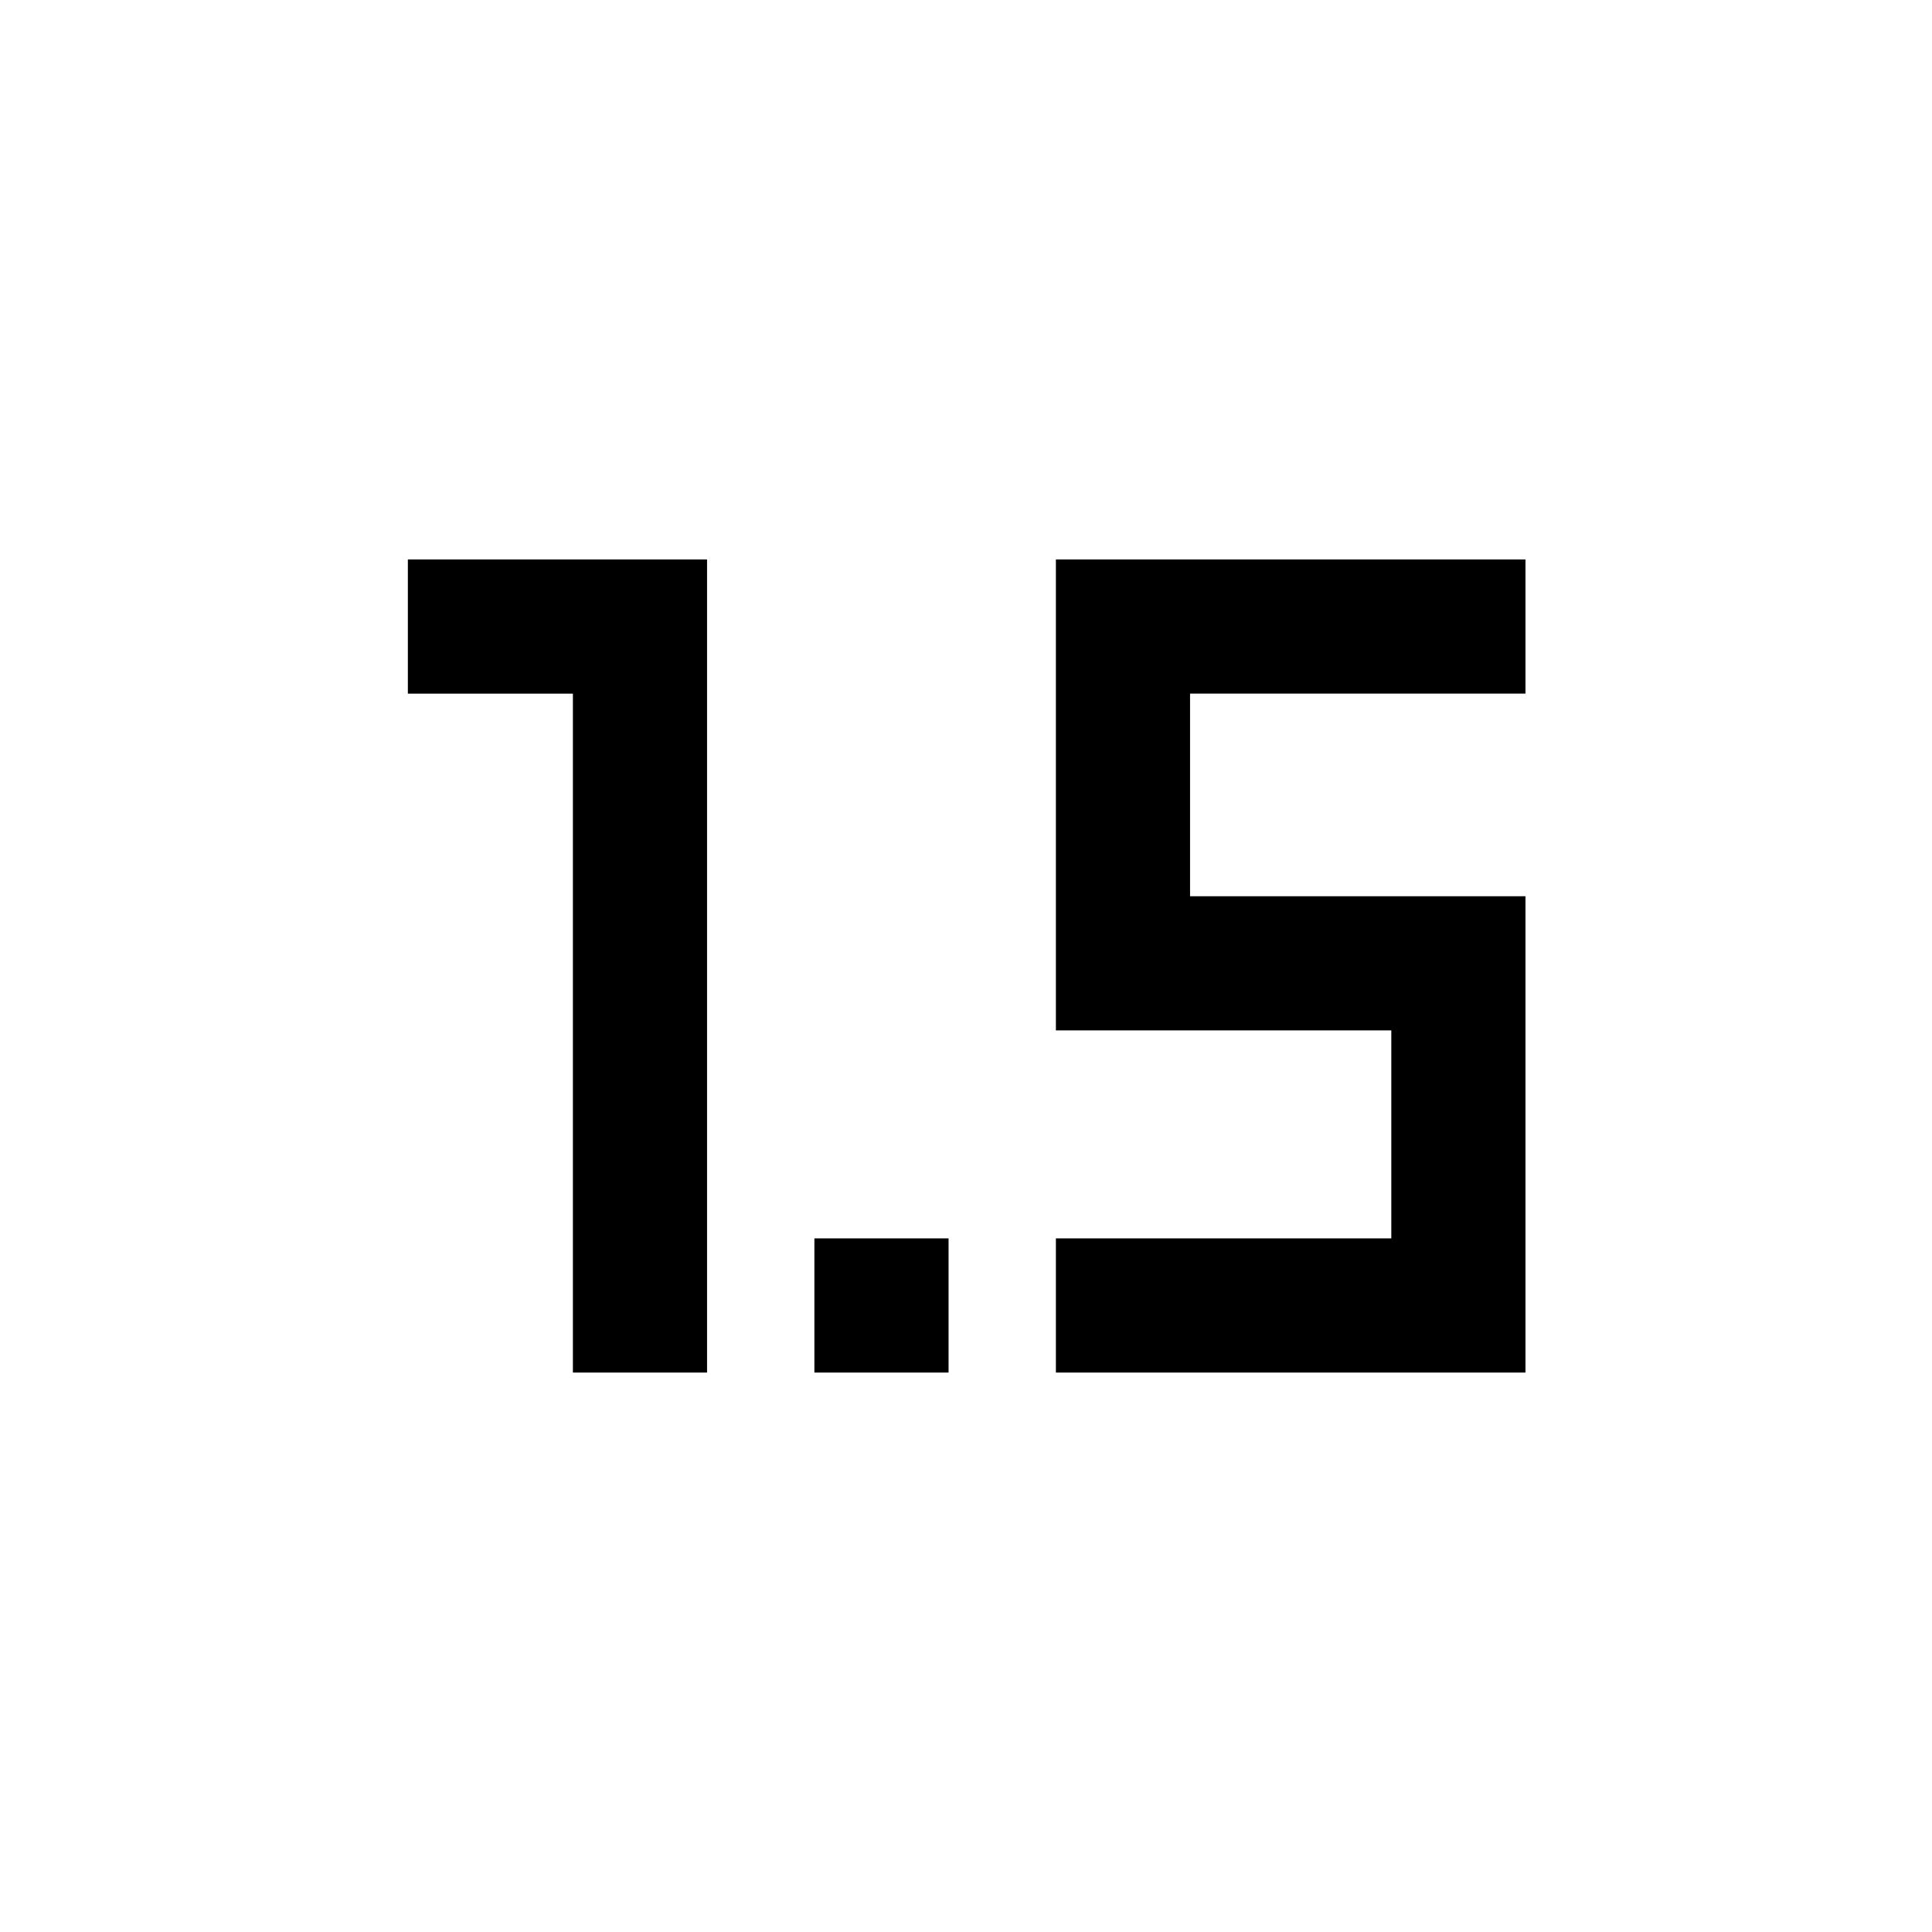 <svg xmlns="http://www.w3.org/2000/svg" height="40" viewBox="0 -960 960 960" width="40"><path d="M284.667-278v-337.334h-82V-682h148.666v404h-66.666Zm120 0v-66.666h66.666V-278h-66.666Zm120 0v-66.666h166.667V-448H524.667v-234H758v66.666H591.333v100.667H758V-278H524.667Z"/></svg>